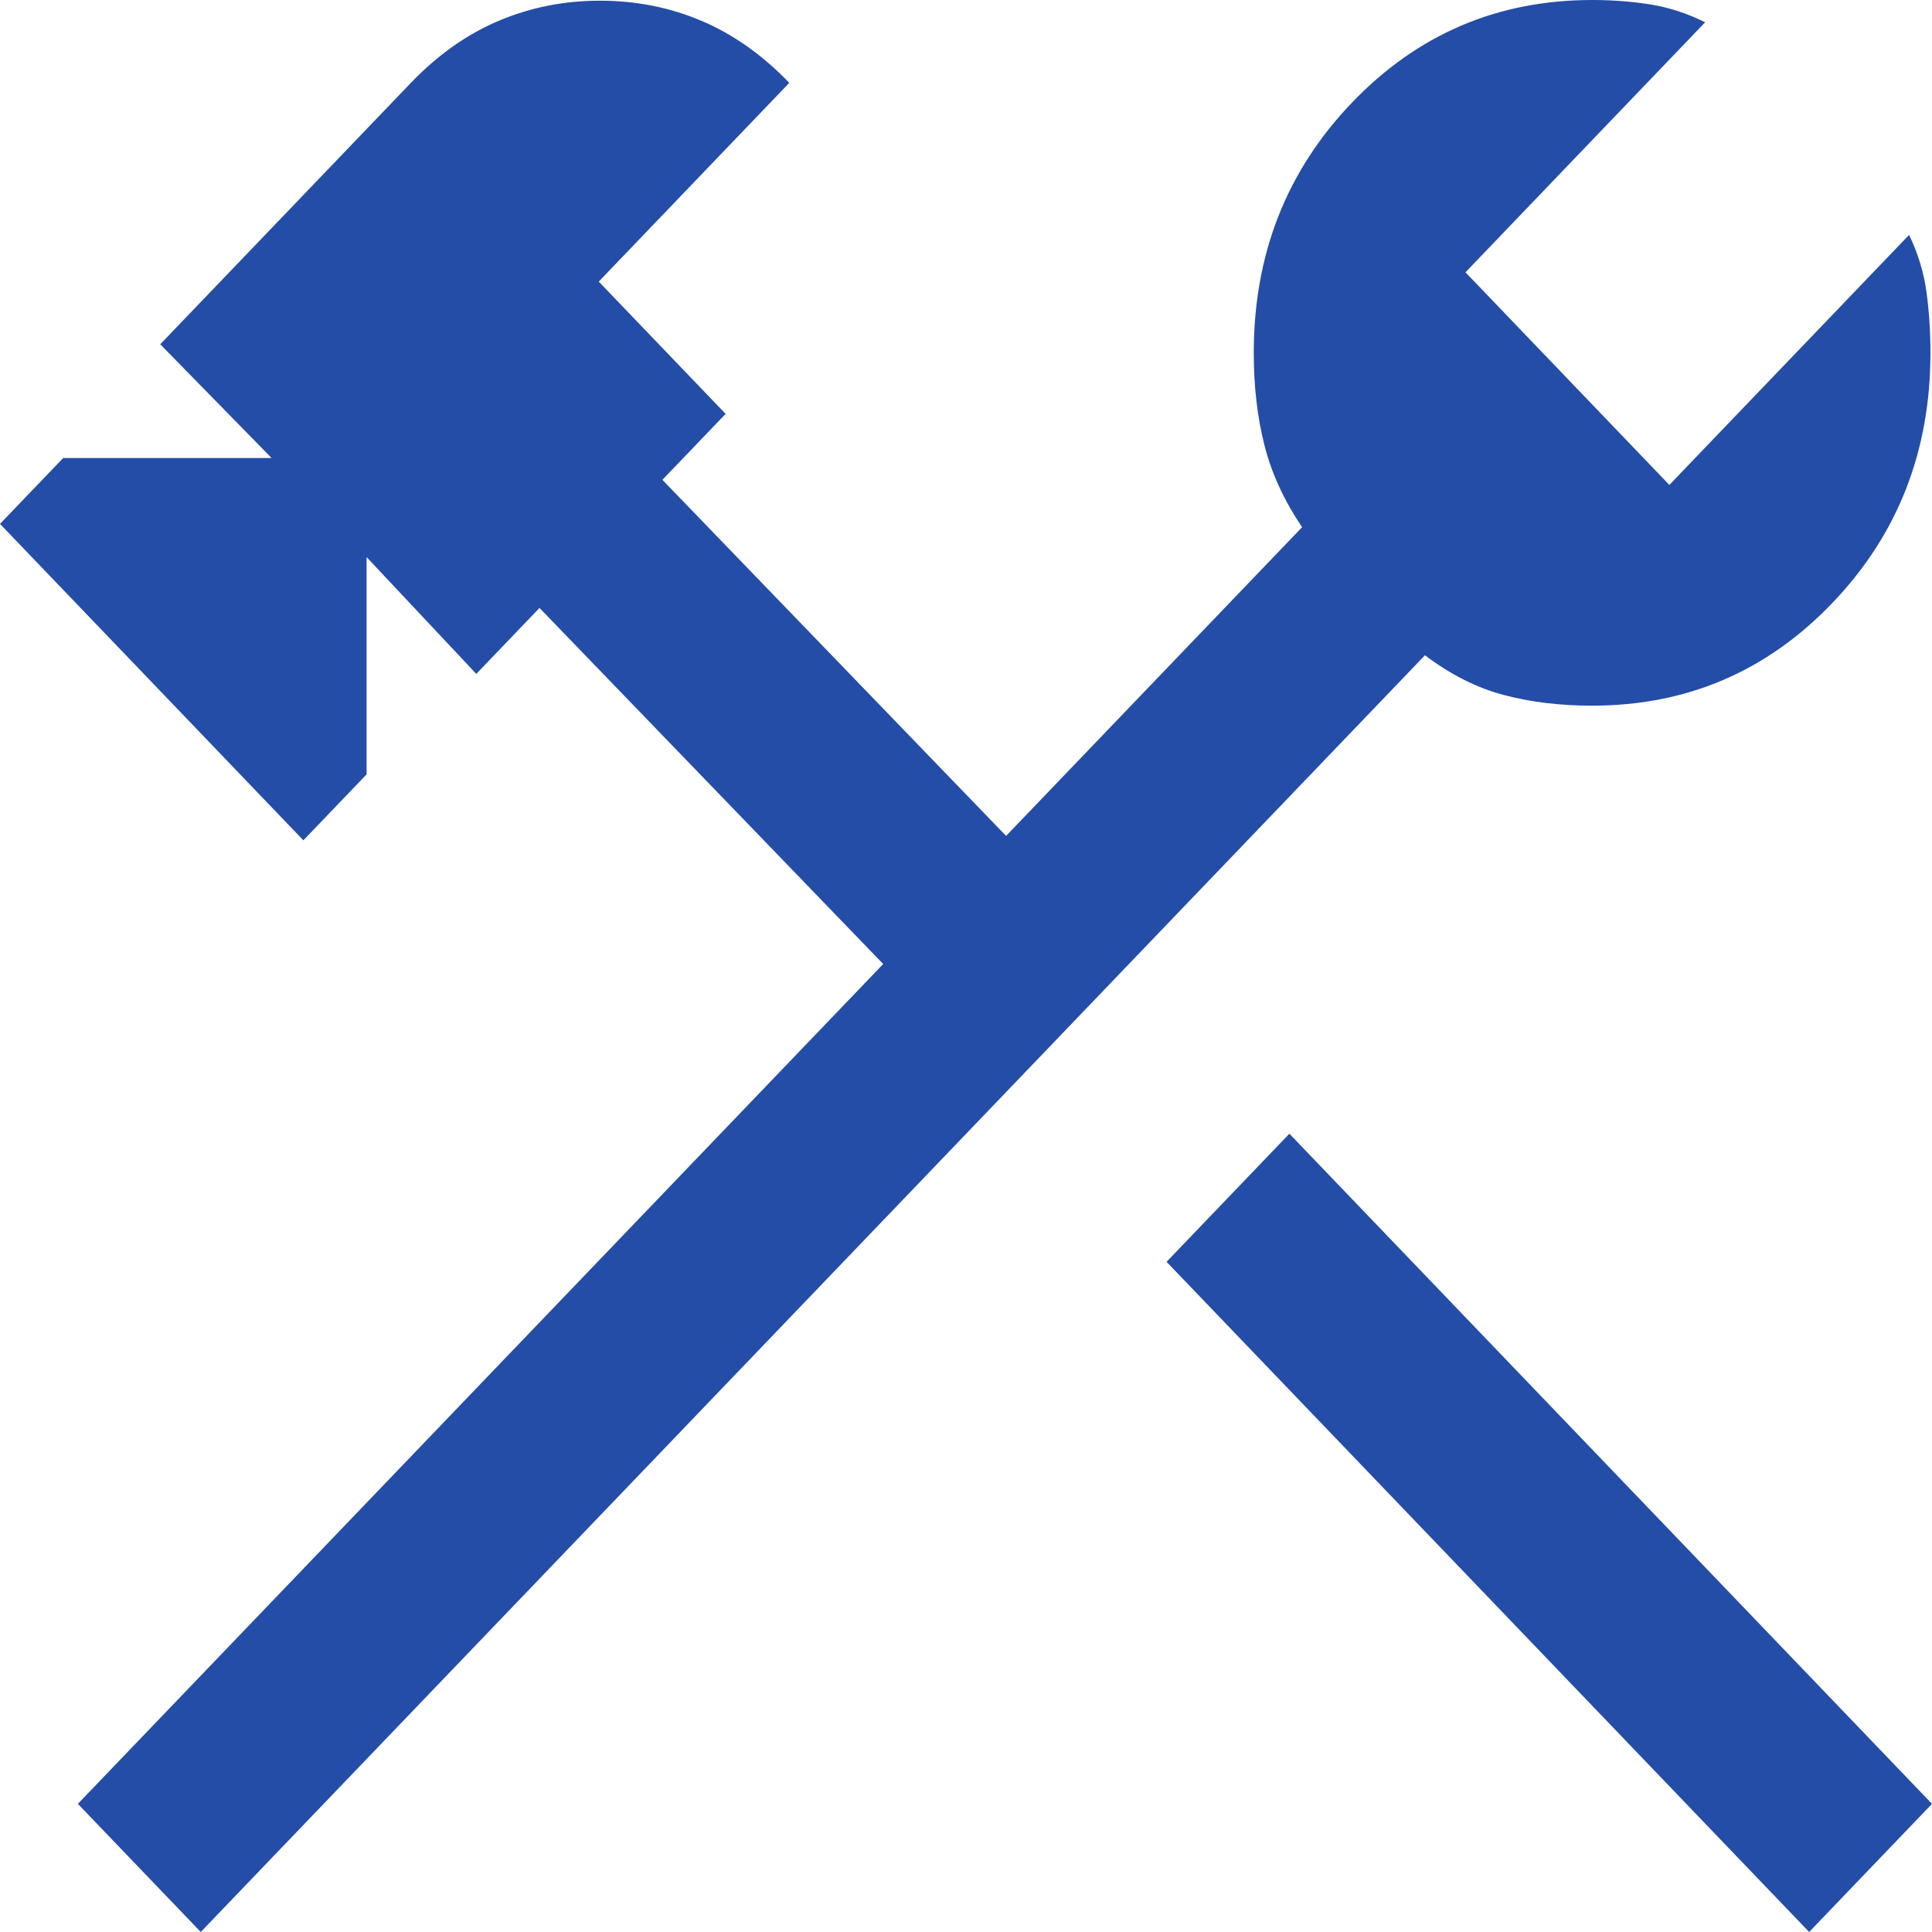 <svg width="36" height="36" viewBox="0 0 36 36" fill="none" xmlns="http://www.w3.org/2000/svg">
<path d="M33.711 36L21.737 23.512L24.026 21.125L36 33.612L33.711 36ZM3.741 36L1.451 33.612L16.457 17.963L10.053 11.328L8.875 12.557L6.831 10.381V14.429L5.653 15.658L0 9.762L1.178 8.534H5.06L2.986 6.415L7.656 1.544C8.154 1.025 8.698 0.64 9.29 0.389C9.882 0.138 10.512 0.013 11.181 0.013C11.851 0.013 12.481 0.138 13.073 0.389C13.664 0.64 14.209 1.025 14.707 1.544L11.157 5.247L13.521 7.712L12.343 8.941L18.747 15.576L24.263 9.823C23.925 9.324 23.691 8.813 23.56 8.292C23.428 7.77 23.362 7.197 23.362 6.574C23.362 4.738 23.973 3.183 25.194 1.91C26.415 0.637 27.906 0 29.667 0C30.04 0 30.4 0.027 30.747 0.082C31.094 0.137 31.436 0.248 31.773 0.415L27.307 5.074L31.106 9.036L35.573 4.377C35.742 4.729 35.85 5.086 35.898 5.448C35.947 5.81 35.971 6.185 35.971 6.574C35.971 8.411 35.361 9.966 34.14 11.239C32.919 12.513 31.428 13.149 29.667 13.149C29.07 13.149 28.521 13.083 28.02 12.95C27.52 12.818 27.03 12.571 26.552 12.21L3.741 36Z" fill="#244DA8"/>
</svg>
